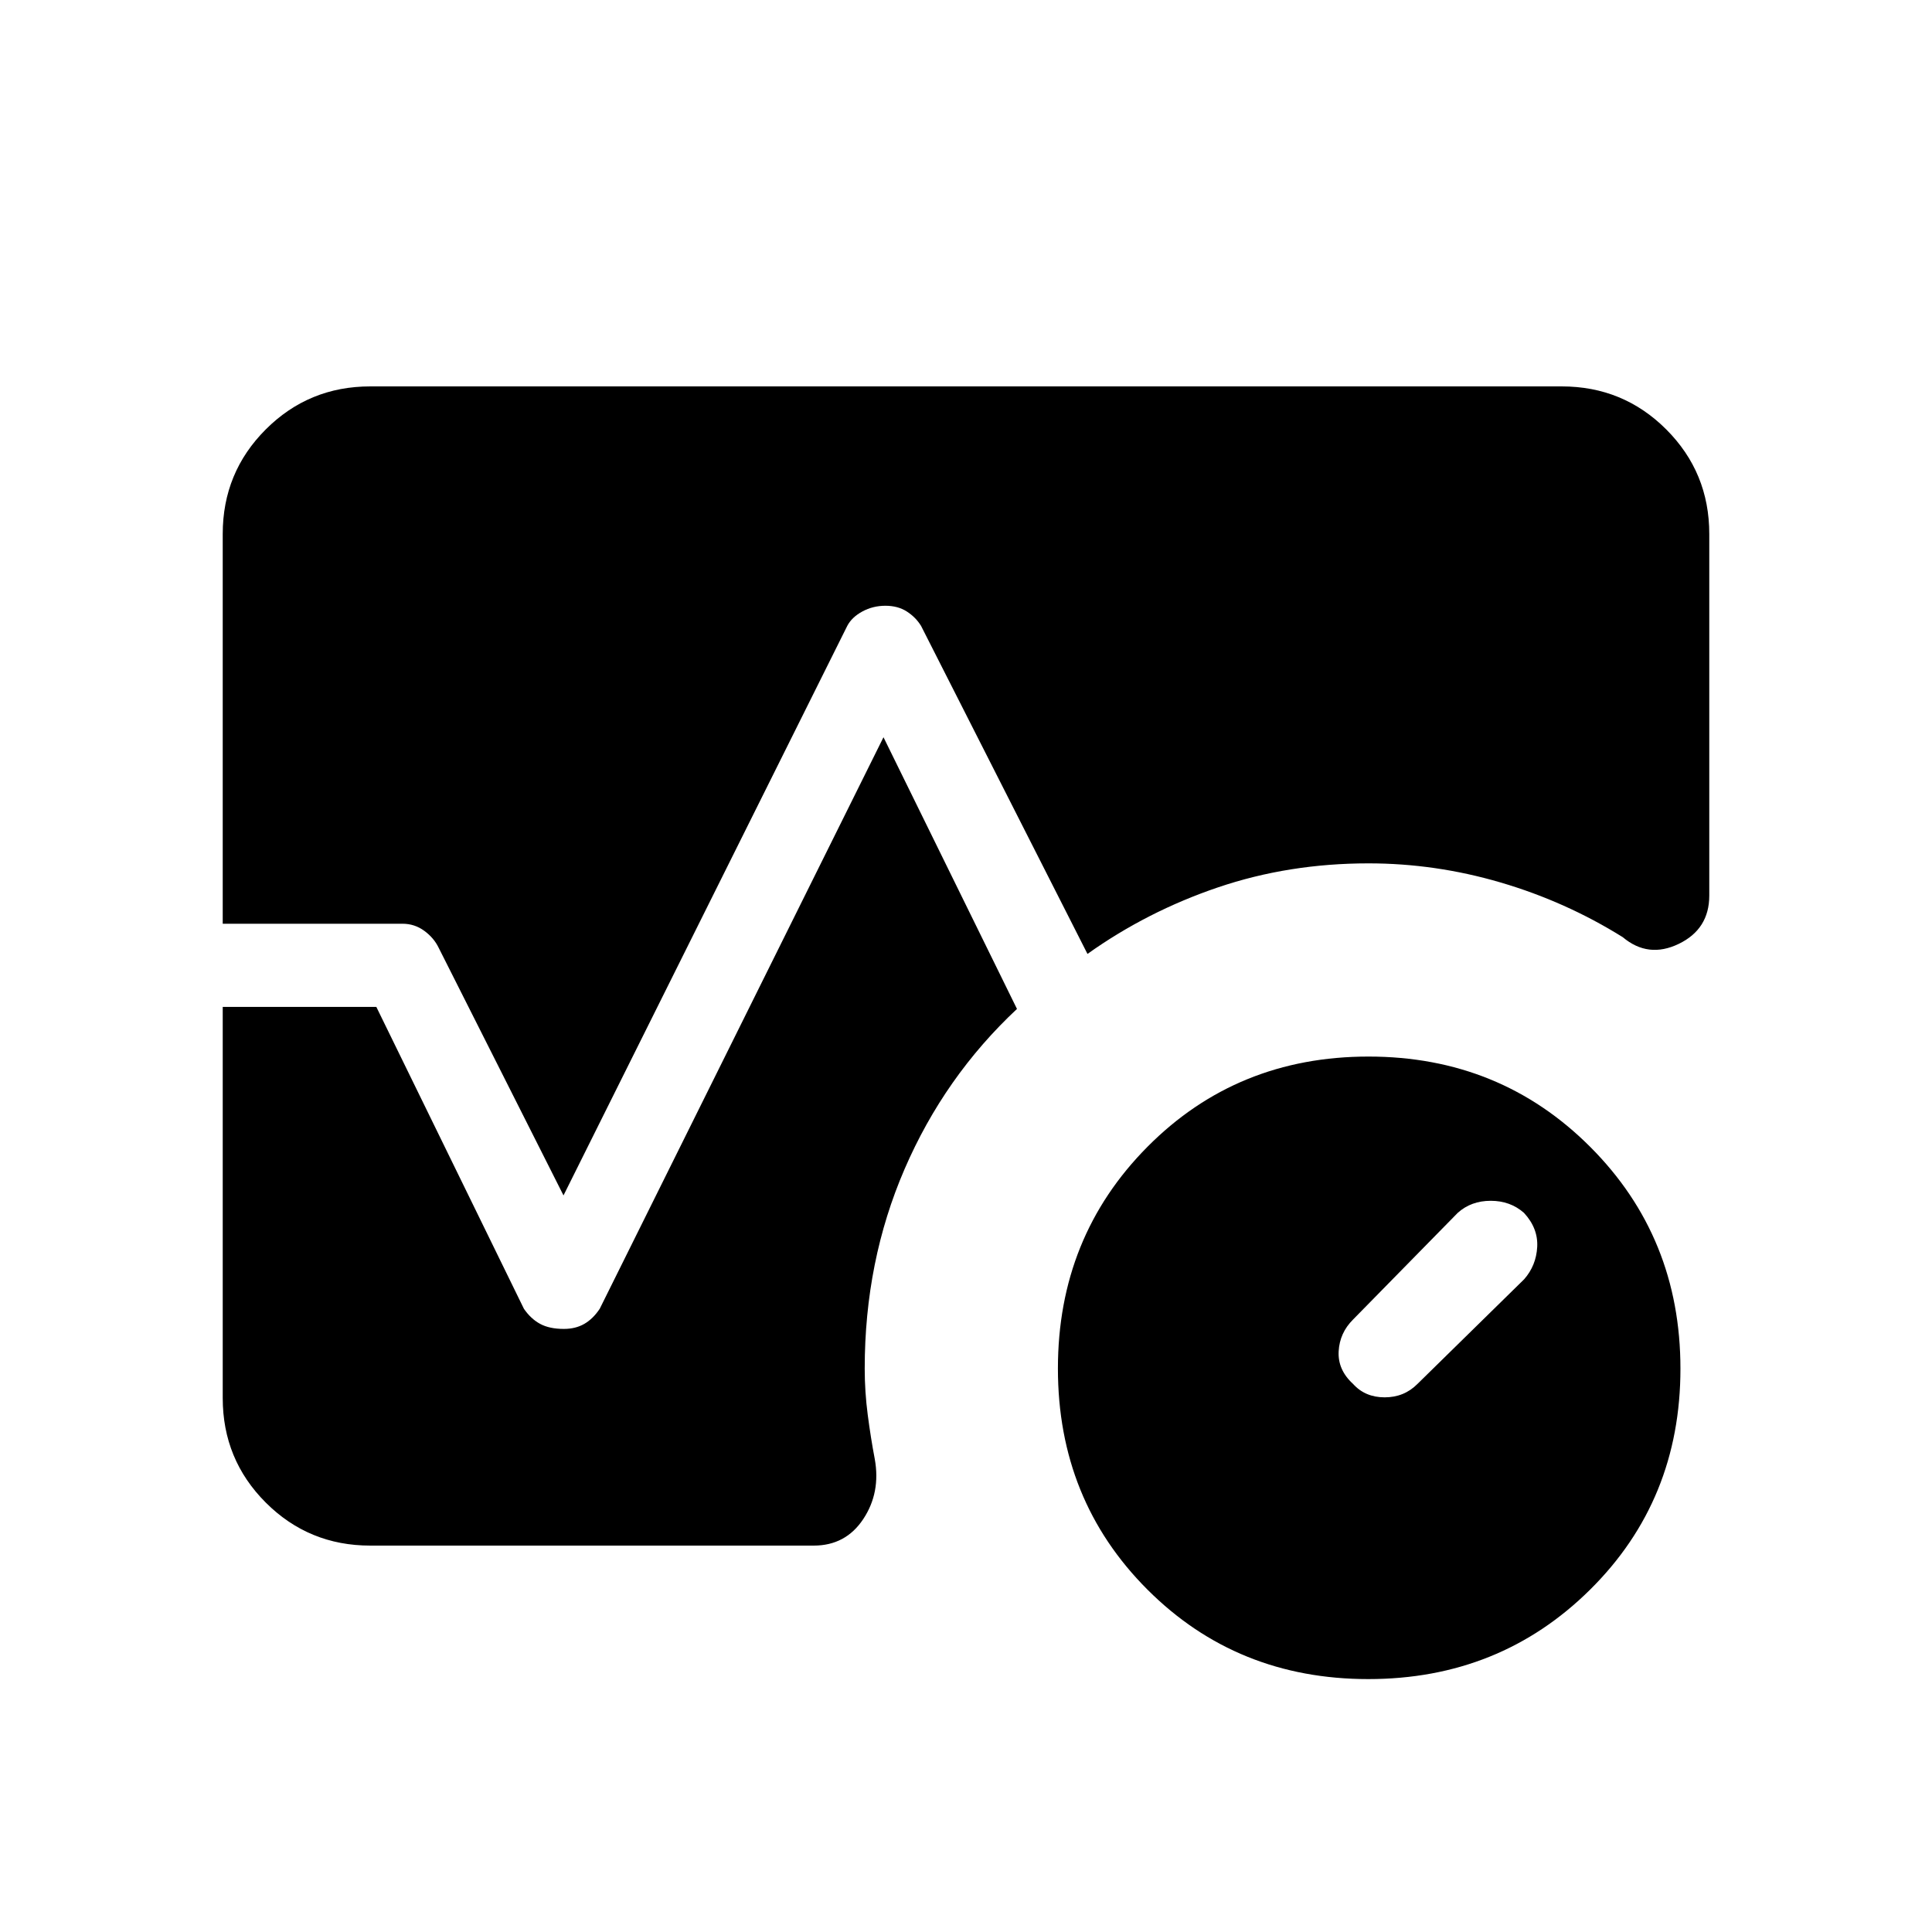 <svg xmlns="http://www.w3.org/2000/svg" height="40" viewBox="0 -960 960 960" width="40"><path d="M757.33-324.33q6-6.82 6.5-16.08.5-9.26-6.57-16.92-6.8-6-16.53-6t-16.4 6l-52 53q-6.66 6.61-7.16 15.8-.5 9.2 7.16 16.2 6 6.66 15.7 6.66 9.69 0 16.3-6.66l53-52Zm-77.42 198.66q-65.33 0-109.79-44.5-44.45-44.5-44.45-109.83t44.5-110.17Q614.67-435 680-435t110.17 44.88Q835-345.24 835-279.91q0 65.33-44.88 109.79-44.88 44.45-110.21 44.45ZM110.67-501v-193.67q0-30.57 21.38-51.95Q153.43-768 184-768h592q30.57 0 51.95 21.38 21.38 21.38 21.38 51.95V-515q0 16.67-15.16 24-15.17 7.33-27.84-3.33Q778-512 745.64-521.5 713.27-531 680-531q-39.63 0-74.82 11.94-35.19 11.95-64.82 33.06l-82.69-163q-2.67-4.33-7.11-7.17-4.43-2.83-10.61-2.83-6.17 0-11.43 2.83-5.25 2.84-7.52 7.17L280-366l-62-123q-2.38-4.97-7.18-8.48Q206.02-501 200-501h-89.33ZM184-192q-30.57 0-51.95-21.38-21.38-21.38-21.38-51.95v-194.34H187l73.33 150q3.44 5 8.06 7.5 4.63 2.5 11.79 2.5 5.82 0 10.15-2.5 4.34-2.5 7.67-7.5l141-284 66.33 135q-36 33.67-55.83 79.53-19.83 45.85-19.83 99.14 0 11.52 1.5 23t3.5 22q3 16.67-5.73 29.83Q420.21-192 404.33-192H184Z"/></svg>